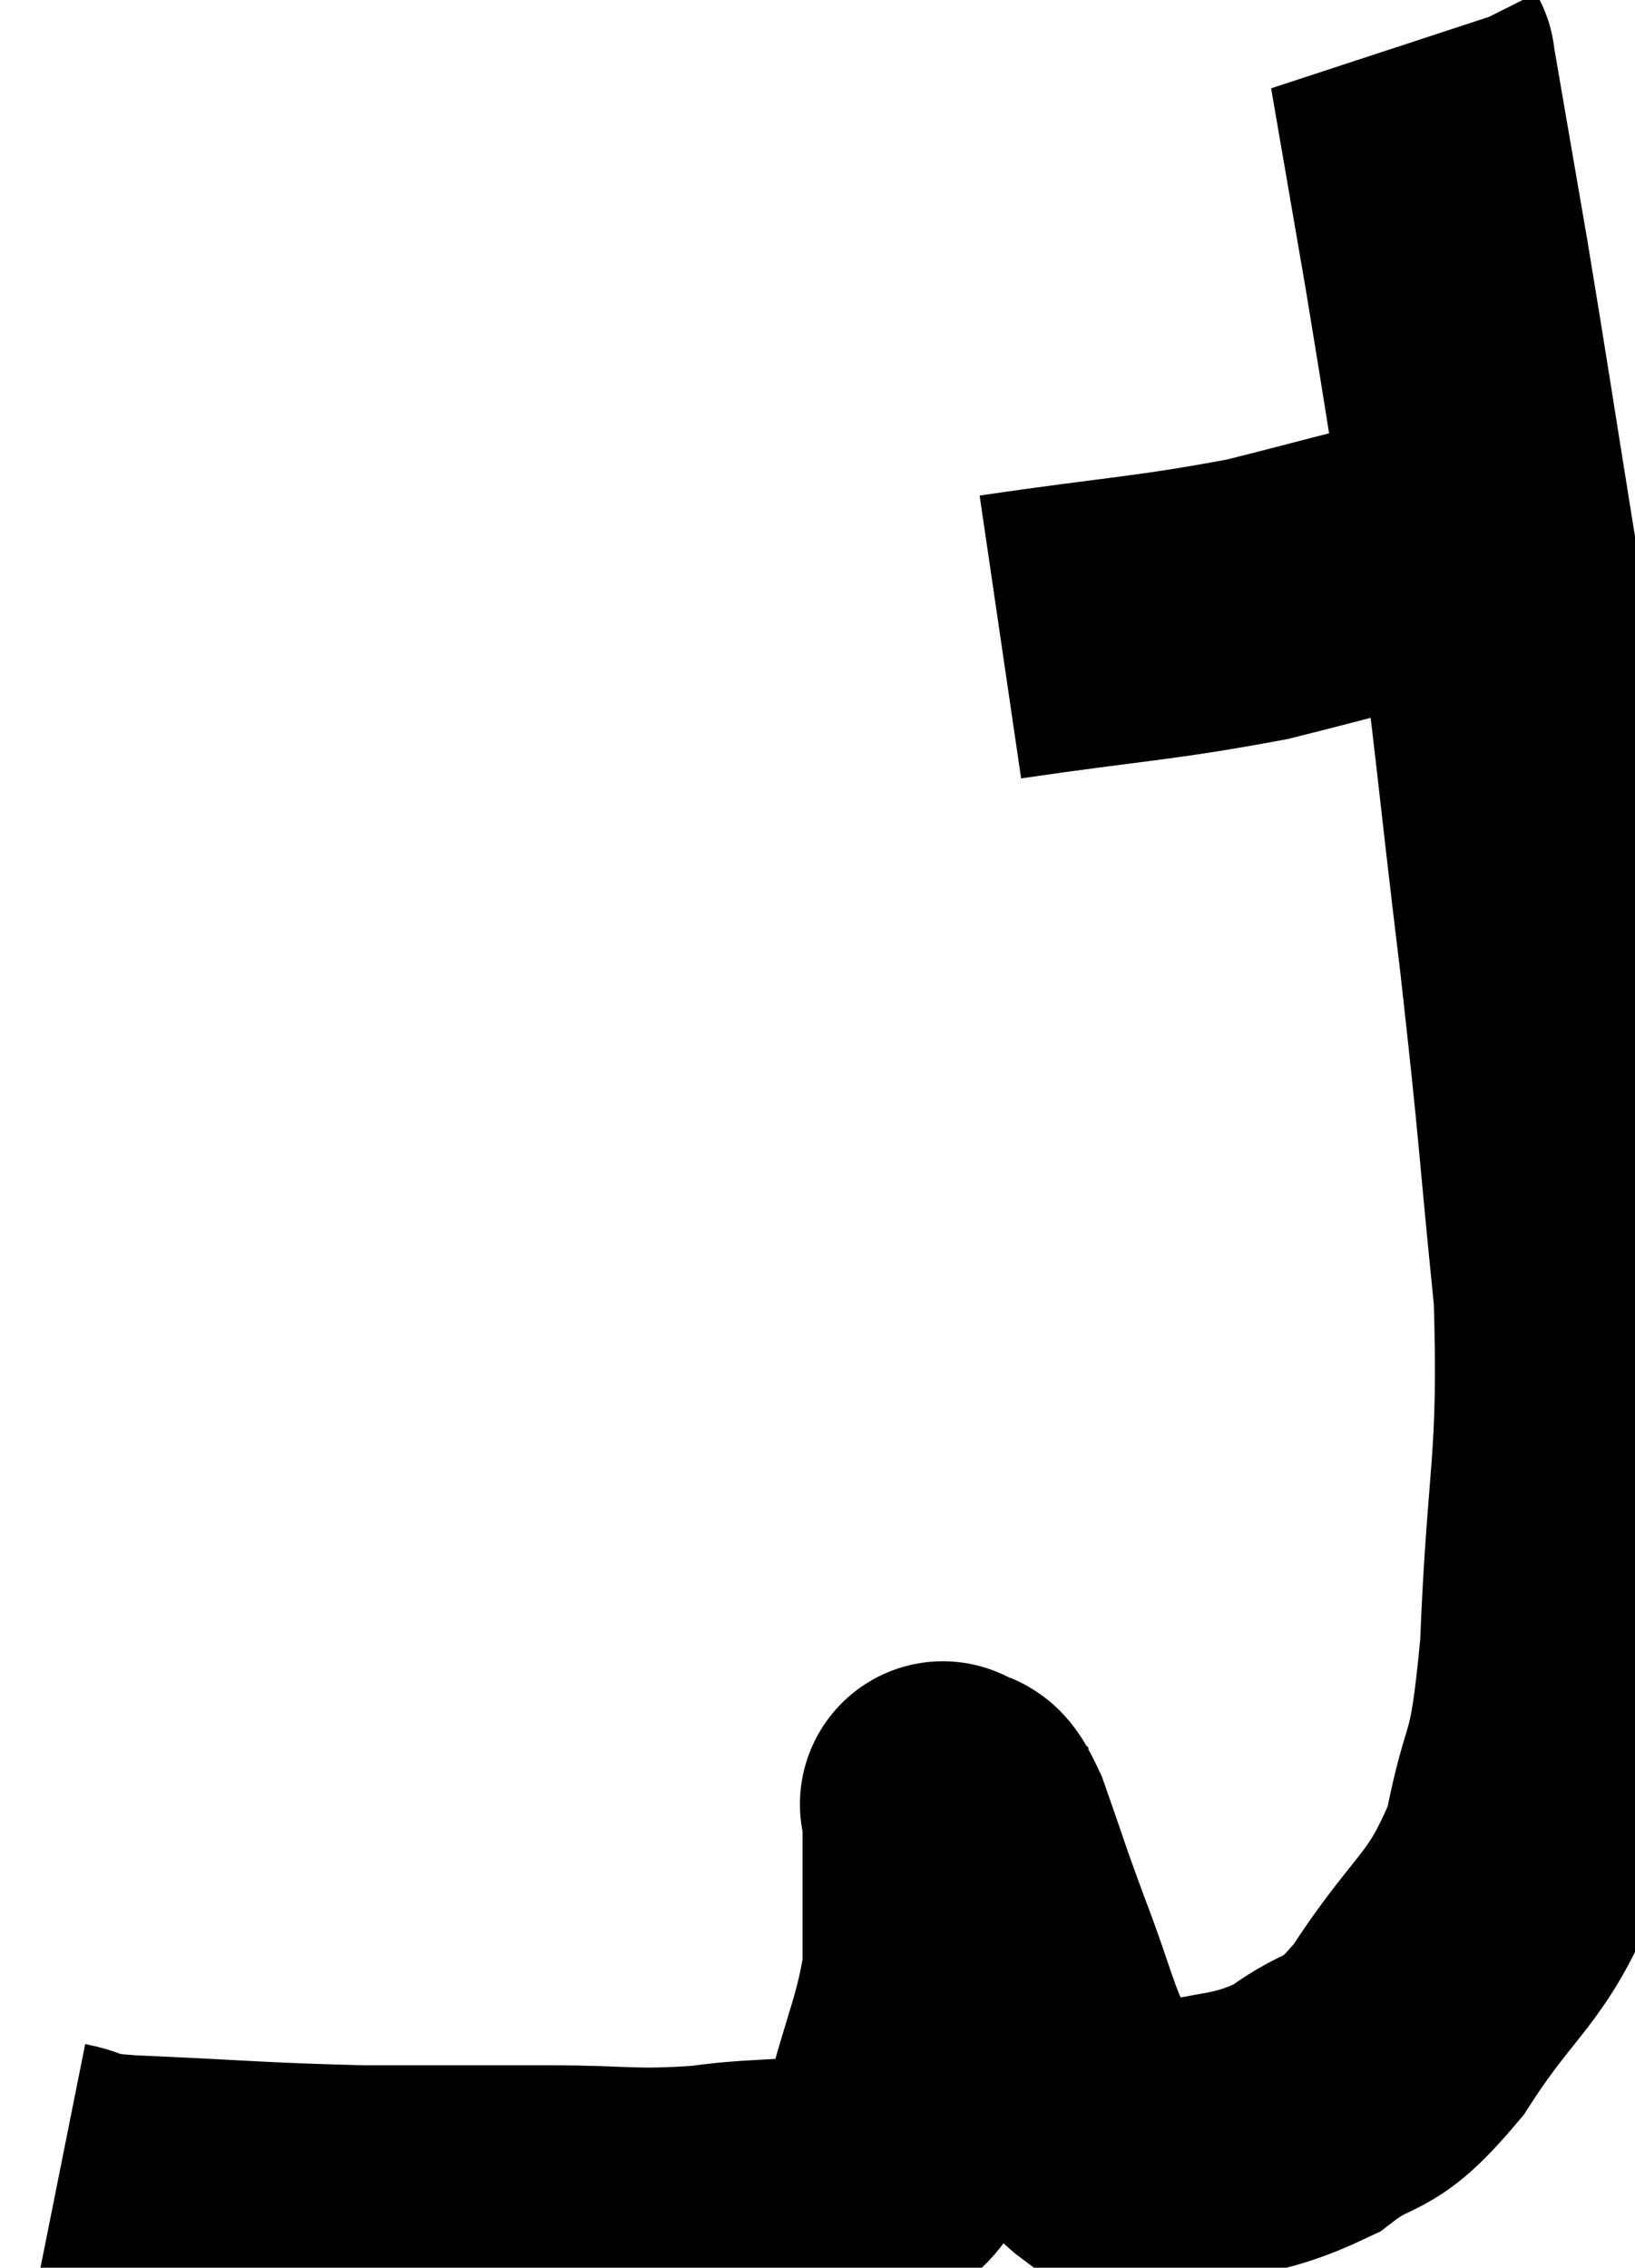 <svg xmlns="http://www.w3.org/2000/svg" viewBox="3.38 6.2 28.602 39.66" width="28.602" height="39.66"><path d="M 4.38 44.4 C 4.98 44.52, 4.245 44.535, 5.58 44.64 C 7.65 44.73, 7.875 44.775, 9.72 44.82 C 11.34 44.82, 11.46 44.82, 12.96 44.82 C 14.34 44.82, 14.4 44.91, 15.72 44.82 C 16.98 44.64, 17.37 44.805, 18.24 44.46 C 18.72 43.95, 18.78 44.385, 19.2 43.44 C 19.56 42.06, 19.74 41.79, 19.92 40.68 C 19.92 39.84, 19.92 39.645, 19.92 39 C 19.92 38.55, 19.92 38.4, 19.92 38.1 C 19.92 37.95, 19.92 37.875, 19.92 37.8 C 19.92 37.8, 19.92 37.8, 19.92 37.8 C 19.92 37.8, 19.815 37.695, 19.92 37.8 C 20.13 38.01, 20.055 37.605, 20.34 38.22 C 20.7 39.24, 20.655 39.165, 21.06 40.26 C 21.51 41.43, 21.525 41.73, 21.96 42.6 C 22.38 43.17, 22.395 43.44, 22.8 43.74 C 23.19 43.77, 22.725 43.965, 23.58 43.8 C 24.9 43.44, 25.11 43.605, 26.22 43.08 C 27.12 42.39, 27.06 42.84, 28.02 41.7 C 29.04 40.11, 29.385 40.185, 30.06 38.52 C 30.39 36.78, 30.495 37.455, 30.72 35.04 C 30.84 31.95, 31.05 31.89, 30.96 28.86 C 30.66 25.89, 30.72 26.13, 30.36 22.92 C 29.94 19.47, 29.94 19.05, 29.52 16.02 C 29.1 13.41, 29.04 12.975, 28.68 10.8 C 28.38 9.06, 28.23 8.19, 28.08 7.32 C 28.08 7.32, 28.095 7.35, 28.08 7.32 C 28.05 7.26, 28.035 7.23, 28.02 7.2 C 28.02 7.2, 28.02 7.2, 28.02 7.2 C 28.02 7.2, 28.02 7.2, 28.02 7.2 C 28.02 7.2, 28.02 7.2, 28.02 7.2 C 28.02 7.2, 28.02 7.2, 28.02 7.2 C 28.02 7.2, 28.02 7.2, 28.02 7.2 C 28.02 7.2, 28.02 7.2, 28.02 7.2 C 28.02 7.2, 28.02 7.2, 28.02 7.2 C 28.02 7.2, 28.02 7.2, 28.02 7.2 C 28.02 7.2, 28.02 7.2, 28.02 7.2 L 28.02 7.2" fill="none" stroke="black" stroke-width="5"></path><path d="M 20.88 17.34 C 23.13 17.01, 23.535 17.025, 25.38 16.68 C 26.82 16.32, 27.42 16.14, 28.26 15.96 C 28.5 15.96, 28.59 15.96, 28.74 15.96 C 28.8 15.96, 28.83 15.96, 28.86 15.96 C 28.86 15.96, 28.815 15.96, 28.86 15.96 L 29.04 15.96" fill="none" stroke="black" stroke-width="5"></path></svg>